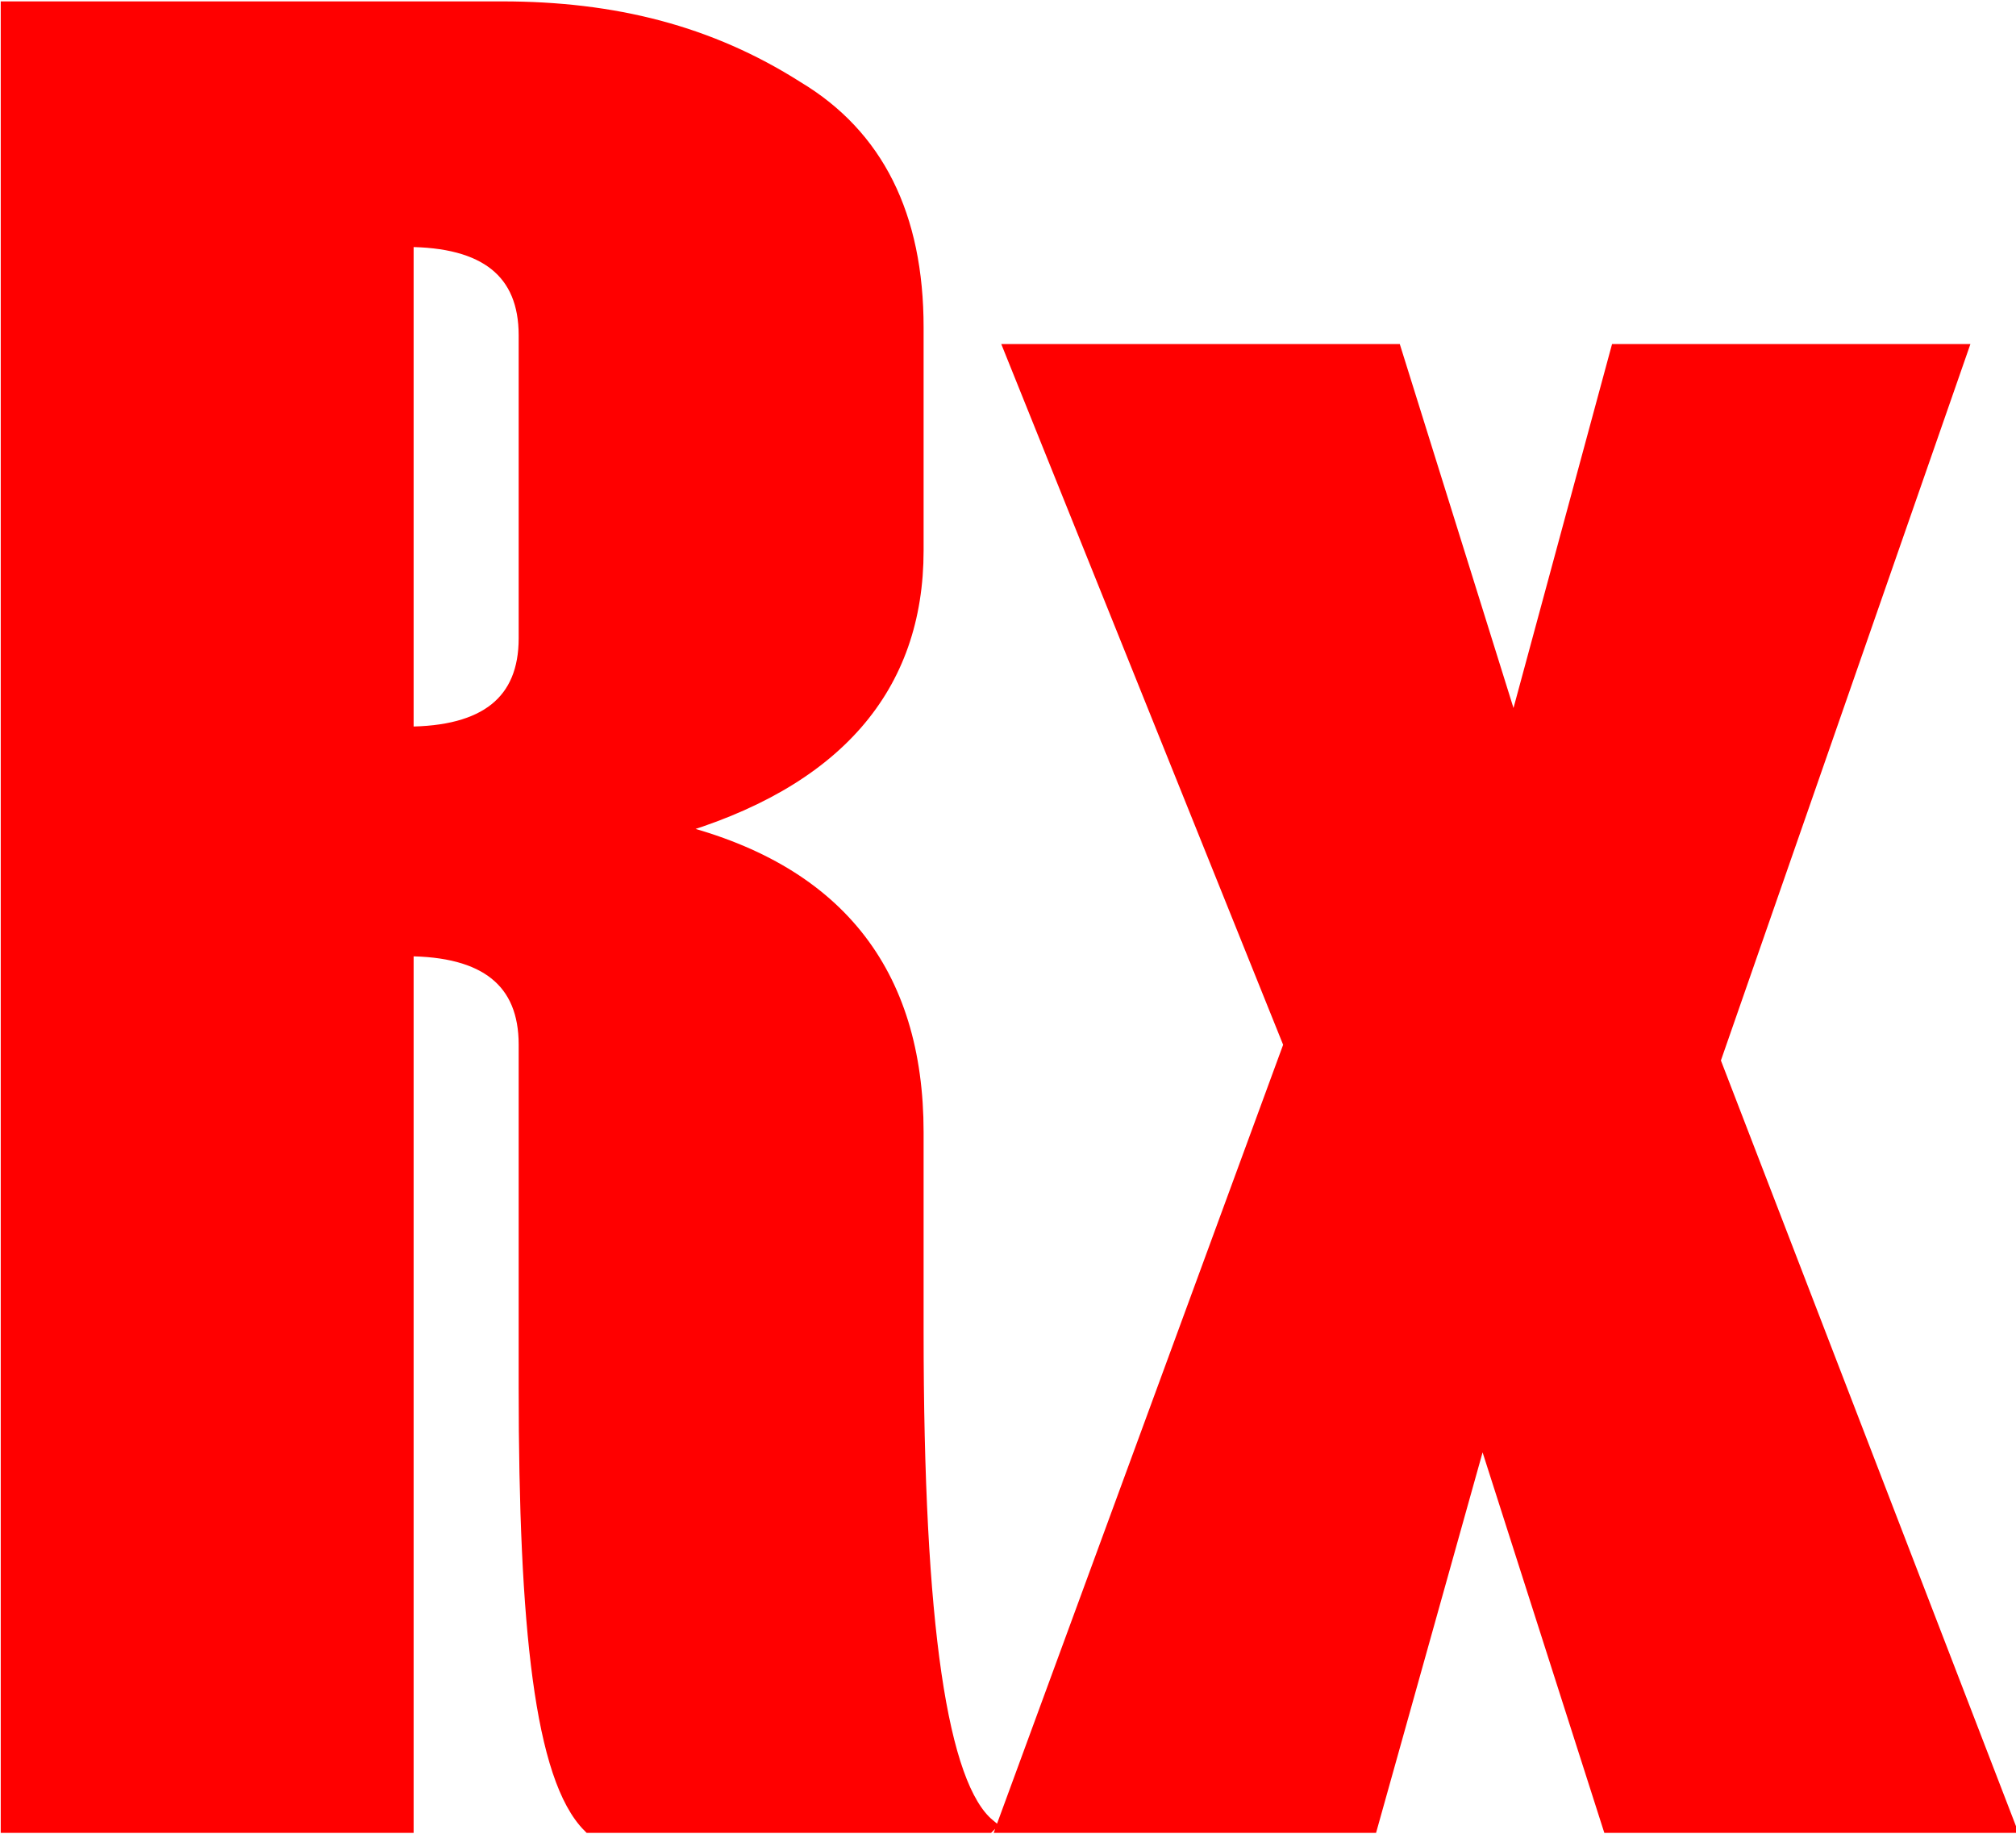 <?xml version="1.0" encoding="UTF-8"?>
<!DOCTYPE svg PUBLIC "-//W3C//DTD SVG 1.1//EN" "http://www.w3.org/Graphics/SVG/1.1/DTD/svg11.dtd">
<!-- Creator: CorelDRAW X7 -->
<svg xmlns="http://www.w3.org/2000/svg" xml:space="preserve" width="10.614mm" height="9.656mm" version="1.1" style="shape-rendering:geometricPrecision; text-rendering:geometricPrecision; image-rendering:optimizeQuality; fill-rule:evenodd; clip-rule:evenodd"
viewBox="0 0 253 230"
 xmlns:xlink="http://www.w3.org/1999/xlink">
 <defs>
  <style type="text/css">
   <![CDATA[
    .str0 {stroke:red;stroke-width:1.816}
    .fil0 {fill:red;fill-rule:nonzero}
   ]]>
  </style>
 </defs>
 <g id="Capa_x0020_1">
  <path class="fil0 str0" d="M124 229l-50 0c-6,-6 -8,-25 -8,-55l0 0 0 -14c0,-19 0,-28 0,-29 0,-8 -5,-12 -15,-12l0 110 -50 0 0 -228 62 0c14,0 26,3 37,10 10,6 15,16 15,30l0 28c0,17 -10,29 -31,35 21,5 31,18 31,38l0 25c0,37 3,57 9,62zm-58 -149l0 -38c0,-8 -5,-12 -15,-12l0 62c10,0 15,-4 15,-12zm186 149l-50 0 -16 -50 -14 50 -46 0 36 -98 -35 -87 48 0 15 48 13 -48 43 0 -31 89 37 96z"/>
 </g>
</svg>
